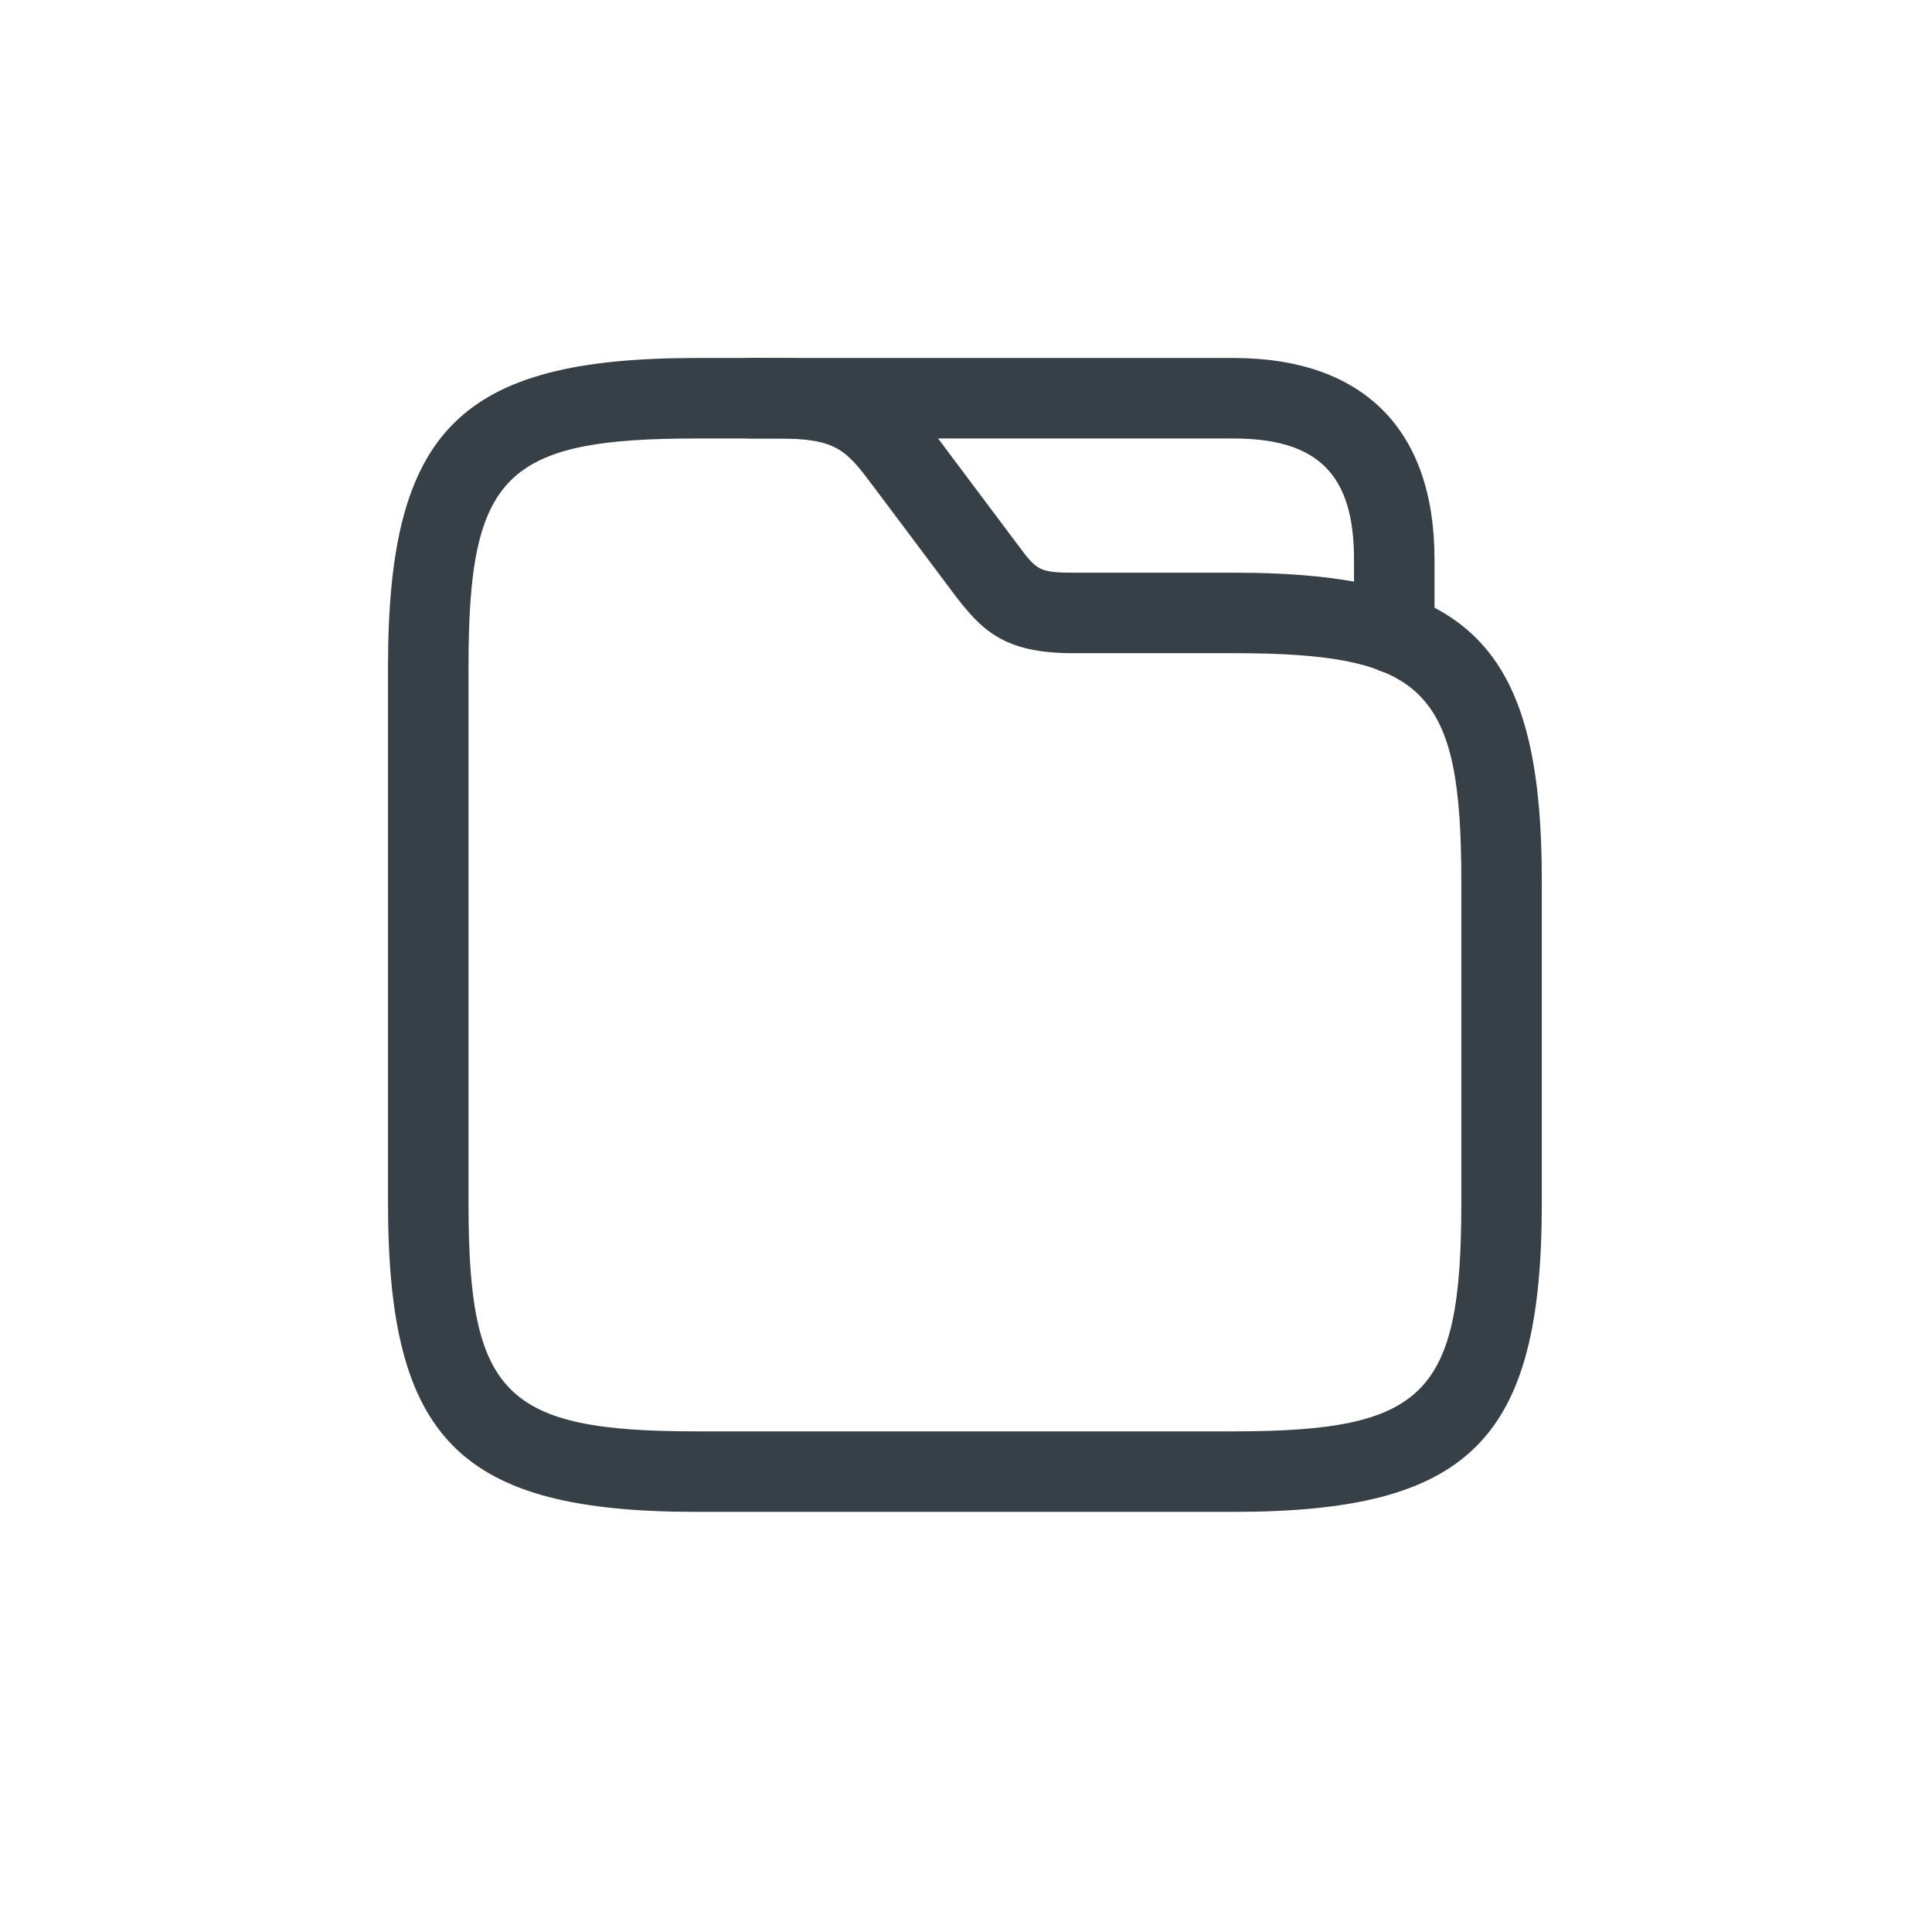 <svg width="24" height="24" viewBox="0 0 24 24" fill="none" xmlns="http://www.w3.org/2000/svg">
<path d="M15.32 18.781H8.653C5.713 18.781 4.82 17.887 4.82 14.947V8.281C4.82 5.341 5.713 4.447 8.653 4.447H9.653C10.82 4.447 11.187 4.827 11.653 5.447L12.653 6.781C12.873 7.074 12.907 7.114 13.32 7.114H15.32C18.26 7.114 19.153 8.007 19.153 10.947V14.947C19.153 17.887 18.26 18.781 15.32 18.781ZM8.653 5.447C6.267 5.447 5.82 5.901 5.82 8.281V14.947C5.82 17.327 6.267 17.781 8.653 17.781H15.32C17.707 17.781 18.153 17.327 18.153 14.947V10.947C18.153 8.567 17.707 8.114 15.32 8.114H13.32C12.467 8.114 12.187 7.821 11.853 7.381L10.853 6.047C10.507 5.587 10.4 5.447 9.653 5.447H8.653Z" fill="#373F47"/>
<path d="M17.32 8.367C17.047 8.367 16.82 8.141 16.82 7.867V6.947C16.82 5.894 16.373 5.447 15.32 5.447H9.32C9.047 5.447 8.82 5.221 8.82 4.947C8.82 4.674 9.047 4.447 9.32 4.447H15.32C16.933 4.447 17.82 5.334 17.82 6.947V7.867C17.82 8.141 17.593 8.367 17.32 8.367Z" fill="#373F47"/>
</svg>
